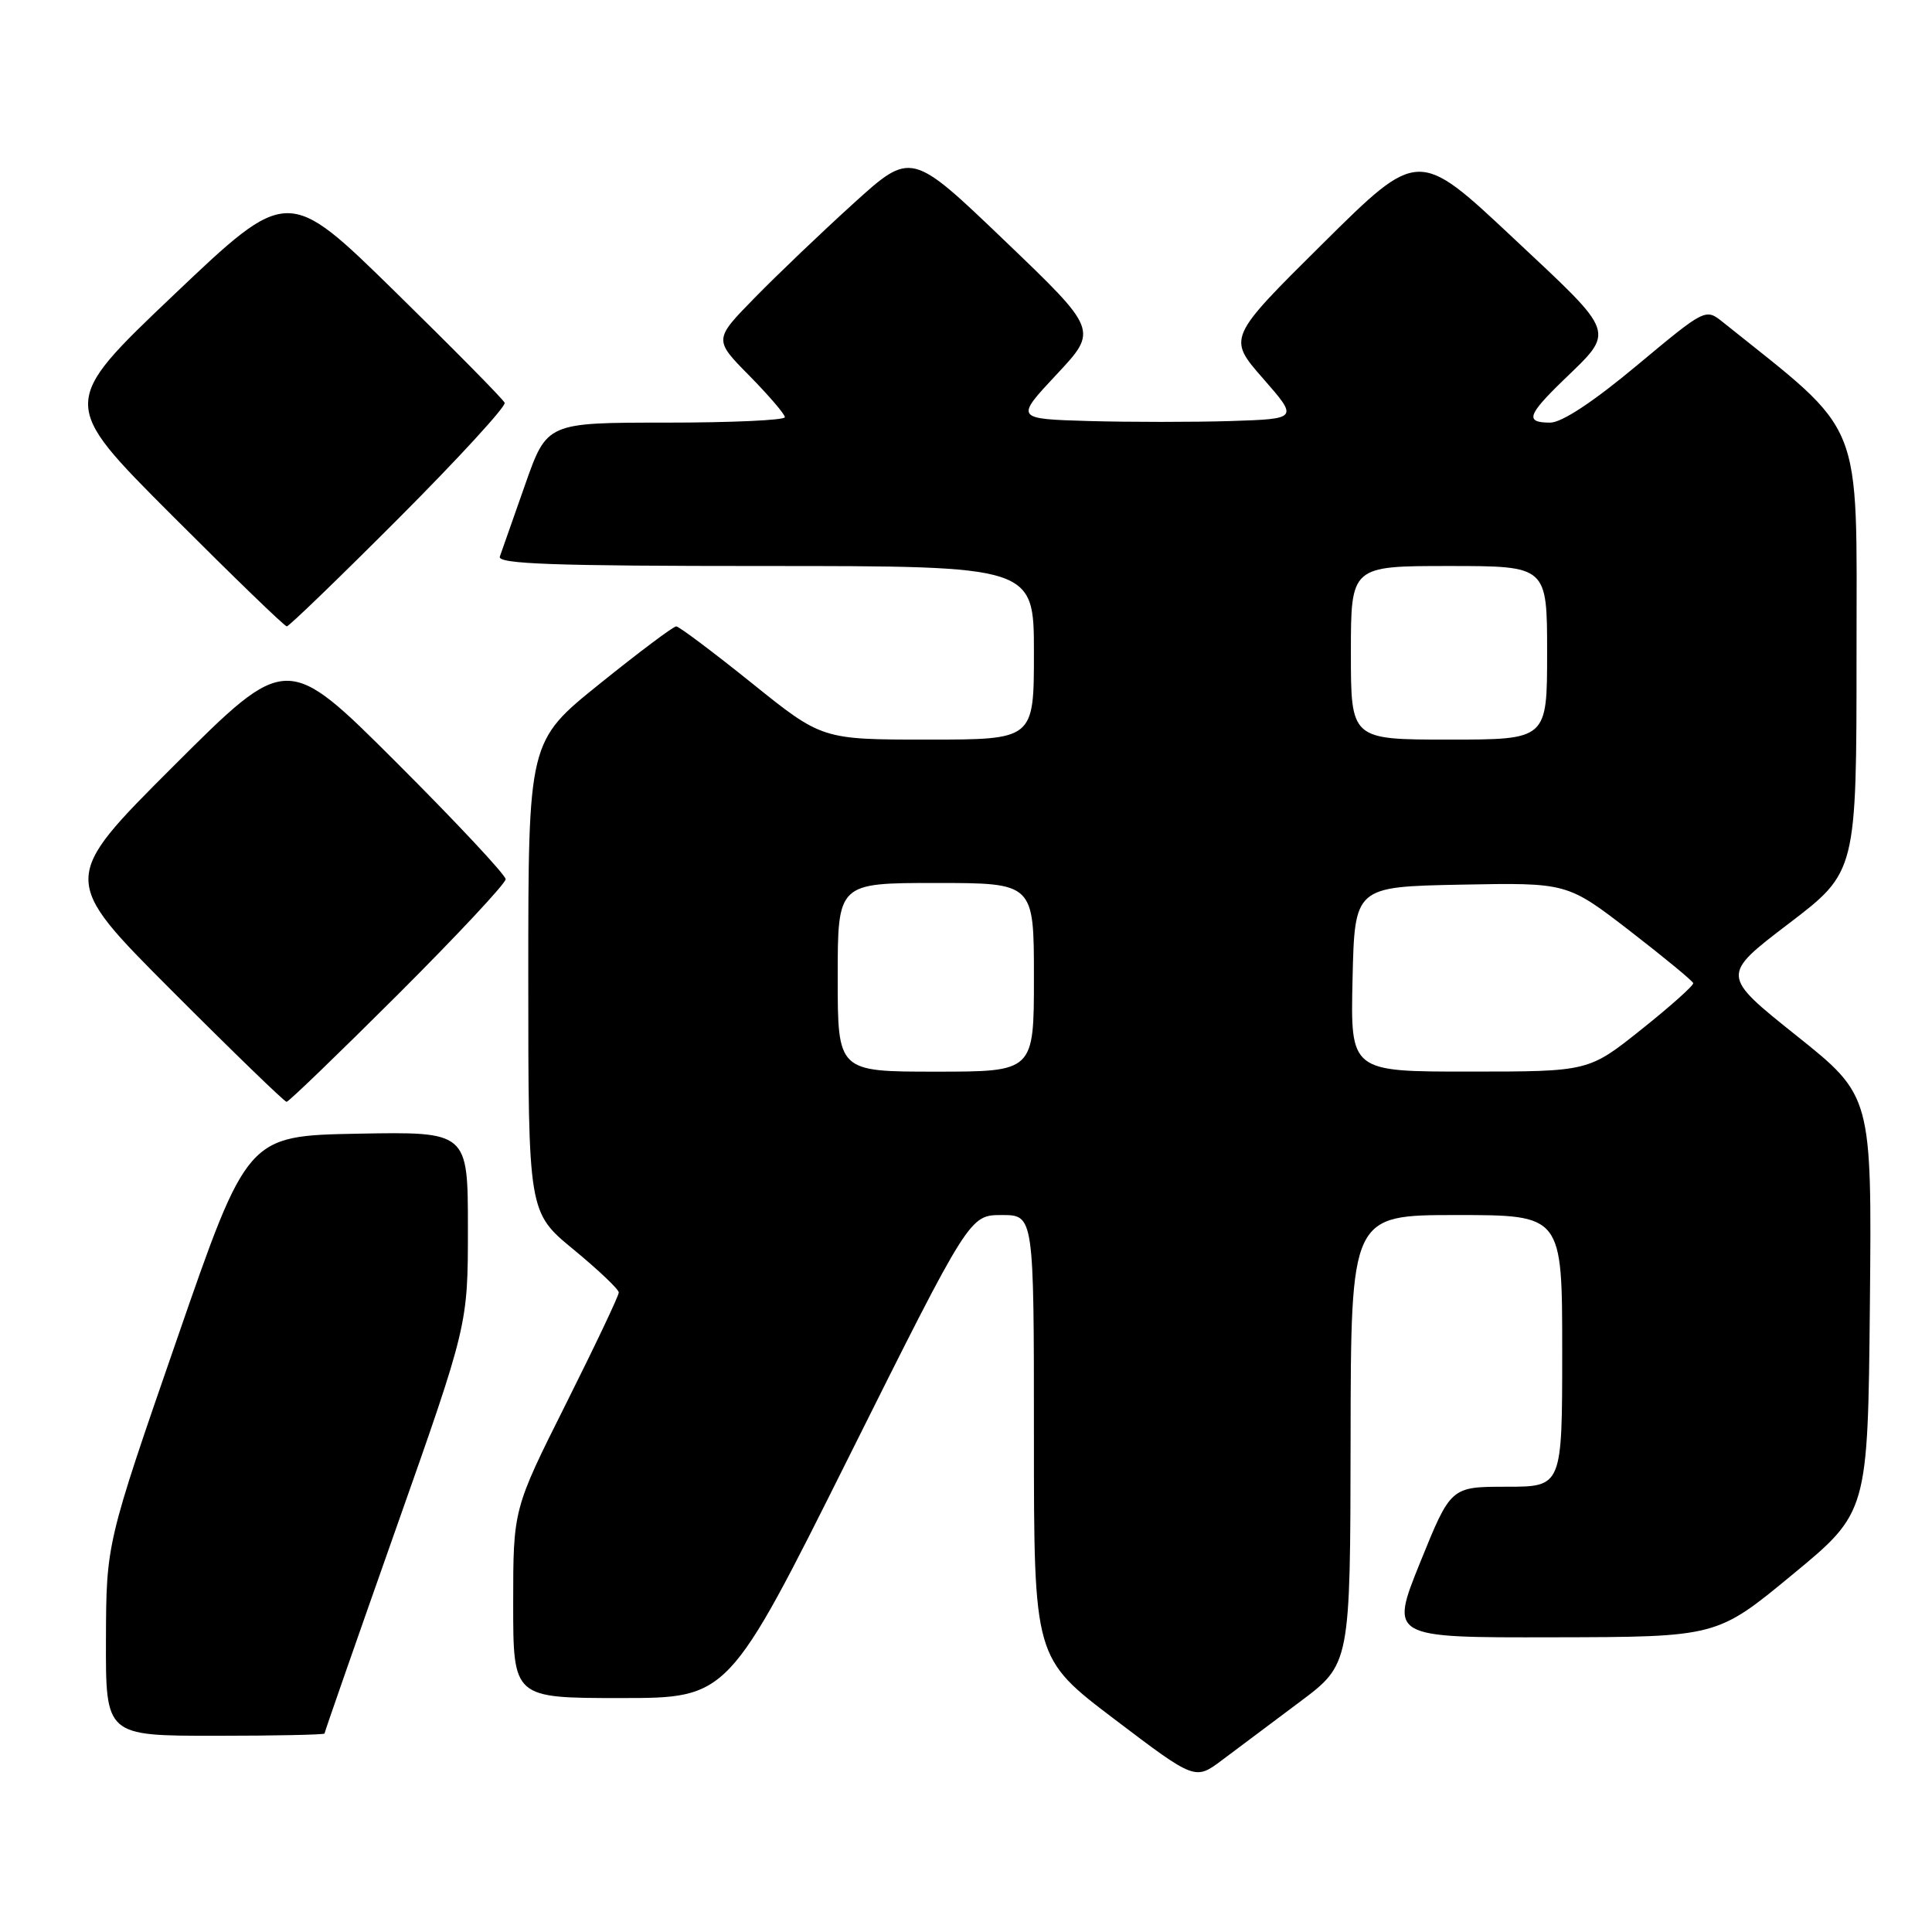 <?xml version="1.0" encoding="UTF-8" standalone="no"?>
<!DOCTYPE svg PUBLIC "-//W3C//DTD SVG 1.1//EN" "http://www.w3.org/Graphics/SVG/1.1/DTD/svg11.dtd" >
<svg xmlns="http://www.w3.org/2000/svg" xmlns:xlink="http://www.w3.org/1999/xlink" version="1.1" viewBox="0 0 256 256">
 <g >
 <path fill="currentColor"
d=" M 172.24 225.50 C 178.92 220.50 178.92 220.50 178.96 190.75 C 179.00 161.00 179.00 161.00 193.00 161.00 C 207.00 161.00 207.00 161.00 207.00 179.00 C 207.00 197.00 207.00 197.00 199.62 197.00 C 192.24 197.00 192.24 197.00 188.19 207.00 C 184.15 217.00 184.15 217.00 205.83 216.95 C 227.50 216.91 227.50 216.91 237.50 208.65 C 247.50 200.40 247.50 200.40 247.77 172.80 C 248.03 145.21 248.03 145.21 238.03 137.22 C 228.03 129.23 228.03 129.23 237.02 122.38 C 246.00 115.53 246.00 115.53 246.00 86.49 C 246.00 54.85 247.21 57.84 228.27 42.67 C 225.99 40.85 225.96 40.87 216.90 48.42 C 211.12 53.25 206.94 56.00 205.41 56.00 C 202.07 56.00 202.37 55.02 207.08 50.45 C 214.06 43.69 214.35 44.51 200.44 31.47 C 187.93 19.73 187.93 19.73 175.29 32.26 C 162.66 44.78 162.66 44.78 167.35 50.14 C 172.04 55.50 172.04 55.50 163.07 55.79 C 158.14 55.94 149.69 55.94 144.30 55.79 C 134.50 55.50 134.50 55.50 140.00 49.62 C 145.50 43.75 145.50 43.75 133.12 31.89 C 120.74 20.03 120.74 20.03 113.12 26.93 C 108.93 30.73 103.04 36.35 100.04 39.42 C 94.57 45.00 94.57 45.00 99.29 49.78 C 101.88 52.41 104.00 54.89 104.00 55.28 C 104.00 55.68 96.90 56.00 88.23 56.00 C 72.47 56.00 72.47 56.00 69.57 64.25 C 67.98 68.79 66.47 73.06 66.23 73.75 C 65.88 74.73 73.34 75.00 101.39 75.00 C 137.00 75.00 137.00 75.00 137.00 86.50 C 137.00 98.00 137.00 98.00 122.96 98.00 C 108.92 98.00 108.92 98.00 99.60 90.50 C 94.47 86.38 89.97 83.00 89.60 83.00 C 89.22 83.00 84.66 86.42 79.46 90.61 C 70.00 98.22 70.00 98.22 70.00 129.42 C 70.00 160.63 70.00 160.63 75.99 165.56 C 79.29 168.28 81.99 170.84 81.99 171.26 C 82.00 171.68 78.85 178.31 75.00 186.00 C 68.00 199.97 68.00 199.97 68.00 212.49 C 68.00 225.00 68.00 225.00 82.26 225.00 C 96.52 225.00 96.52 225.00 112.50 193.00 C 128.48 161.00 128.48 161.00 132.74 161.00 C 137.00 161.00 137.00 161.00 137.00 190.36 C 137.00 219.71 137.00 219.71 147.68 227.81 C 158.36 235.91 158.36 235.91 161.96 233.20 C 163.93 231.72 168.56 228.25 172.24 225.50 Z  M 43.00 229.70 C 43.00 229.53 47.27 217.28 52.50 202.47 C 62.00 175.56 62.00 175.56 62.00 162.75 C 62.00 149.95 62.00 149.95 47.39 150.22 C 32.77 150.50 32.77 150.50 23.43 177.50 C 14.08 204.50 14.08 204.50 14.04 217.25 C 14.00 230.00 14.00 230.00 28.50 230.00 C 36.48 230.00 43.00 229.86 43.00 229.70 Z  M 52.74 131.76 C 60.58 123.93 67.00 117.06 67.00 116.50 C 67.00 115.94 60.47 108.96 52.50 101.00 C 38.00 86.53 38.00 86.53 23.00 101.50 C 8.00 116.48 8.00 116.48 22.74 131.24 C 30.84 139.36 37.70 146.00 37.97 146.00 C 38.25 146.00 44.89 139.59 52.74 131.76 Z  M 52.88 68.62 C 60.78 60.70 67.07 53.84 66.87 53.37 C 66.66 52.89 60.11 46.25 52.31 38.61 C 38.13 24.72 38.13 24.72 23.03 39.07 C 7.94 53.42 7.94 53.42 22.71 68.21 C 30.83 76.34 37.71 83.00 38.00 83.00 C 38.29 83.00 44.99 76.53 52.88 68.62 Z  M 111.00 129.50 C 111.00 117.00 111.00 117.00 124.00 117.00 C 137.00 117.00 137.00 117.00 137.00 129.50 C 137.00 142.00 137.00 142.00 124.00 142.00 C 111.00 142.00 111.00 142.00 111.00 129.50 Z  M 179.22 129.75 C 179.50 117.50 179.50 117.50 193.58 117.22 C 207.66 116.95 207.66 116.95 215.94 123.33 C 220.49 126.85 224.28 129.97 224.36 130.27 C 224.44 130.57 221.35 133.33 217.50 136.40 C 210.50 141.99 210.50 141.99 194.72 141.99 C 178.94 142.00 178.94 142.00 179.22 129.75 Z  M 179.00 86.50 C 179.00 75.00 179.00 75.00 192.00 75.00 C 205.00 75.00 205.00 75.00 205.00 86.50 C 205.00 98.00 205.00 98.00 192.00 98.00 C 179.00 98.00 179.00 98.00 179.00 86.50 Z "/>
</g>
</svg>